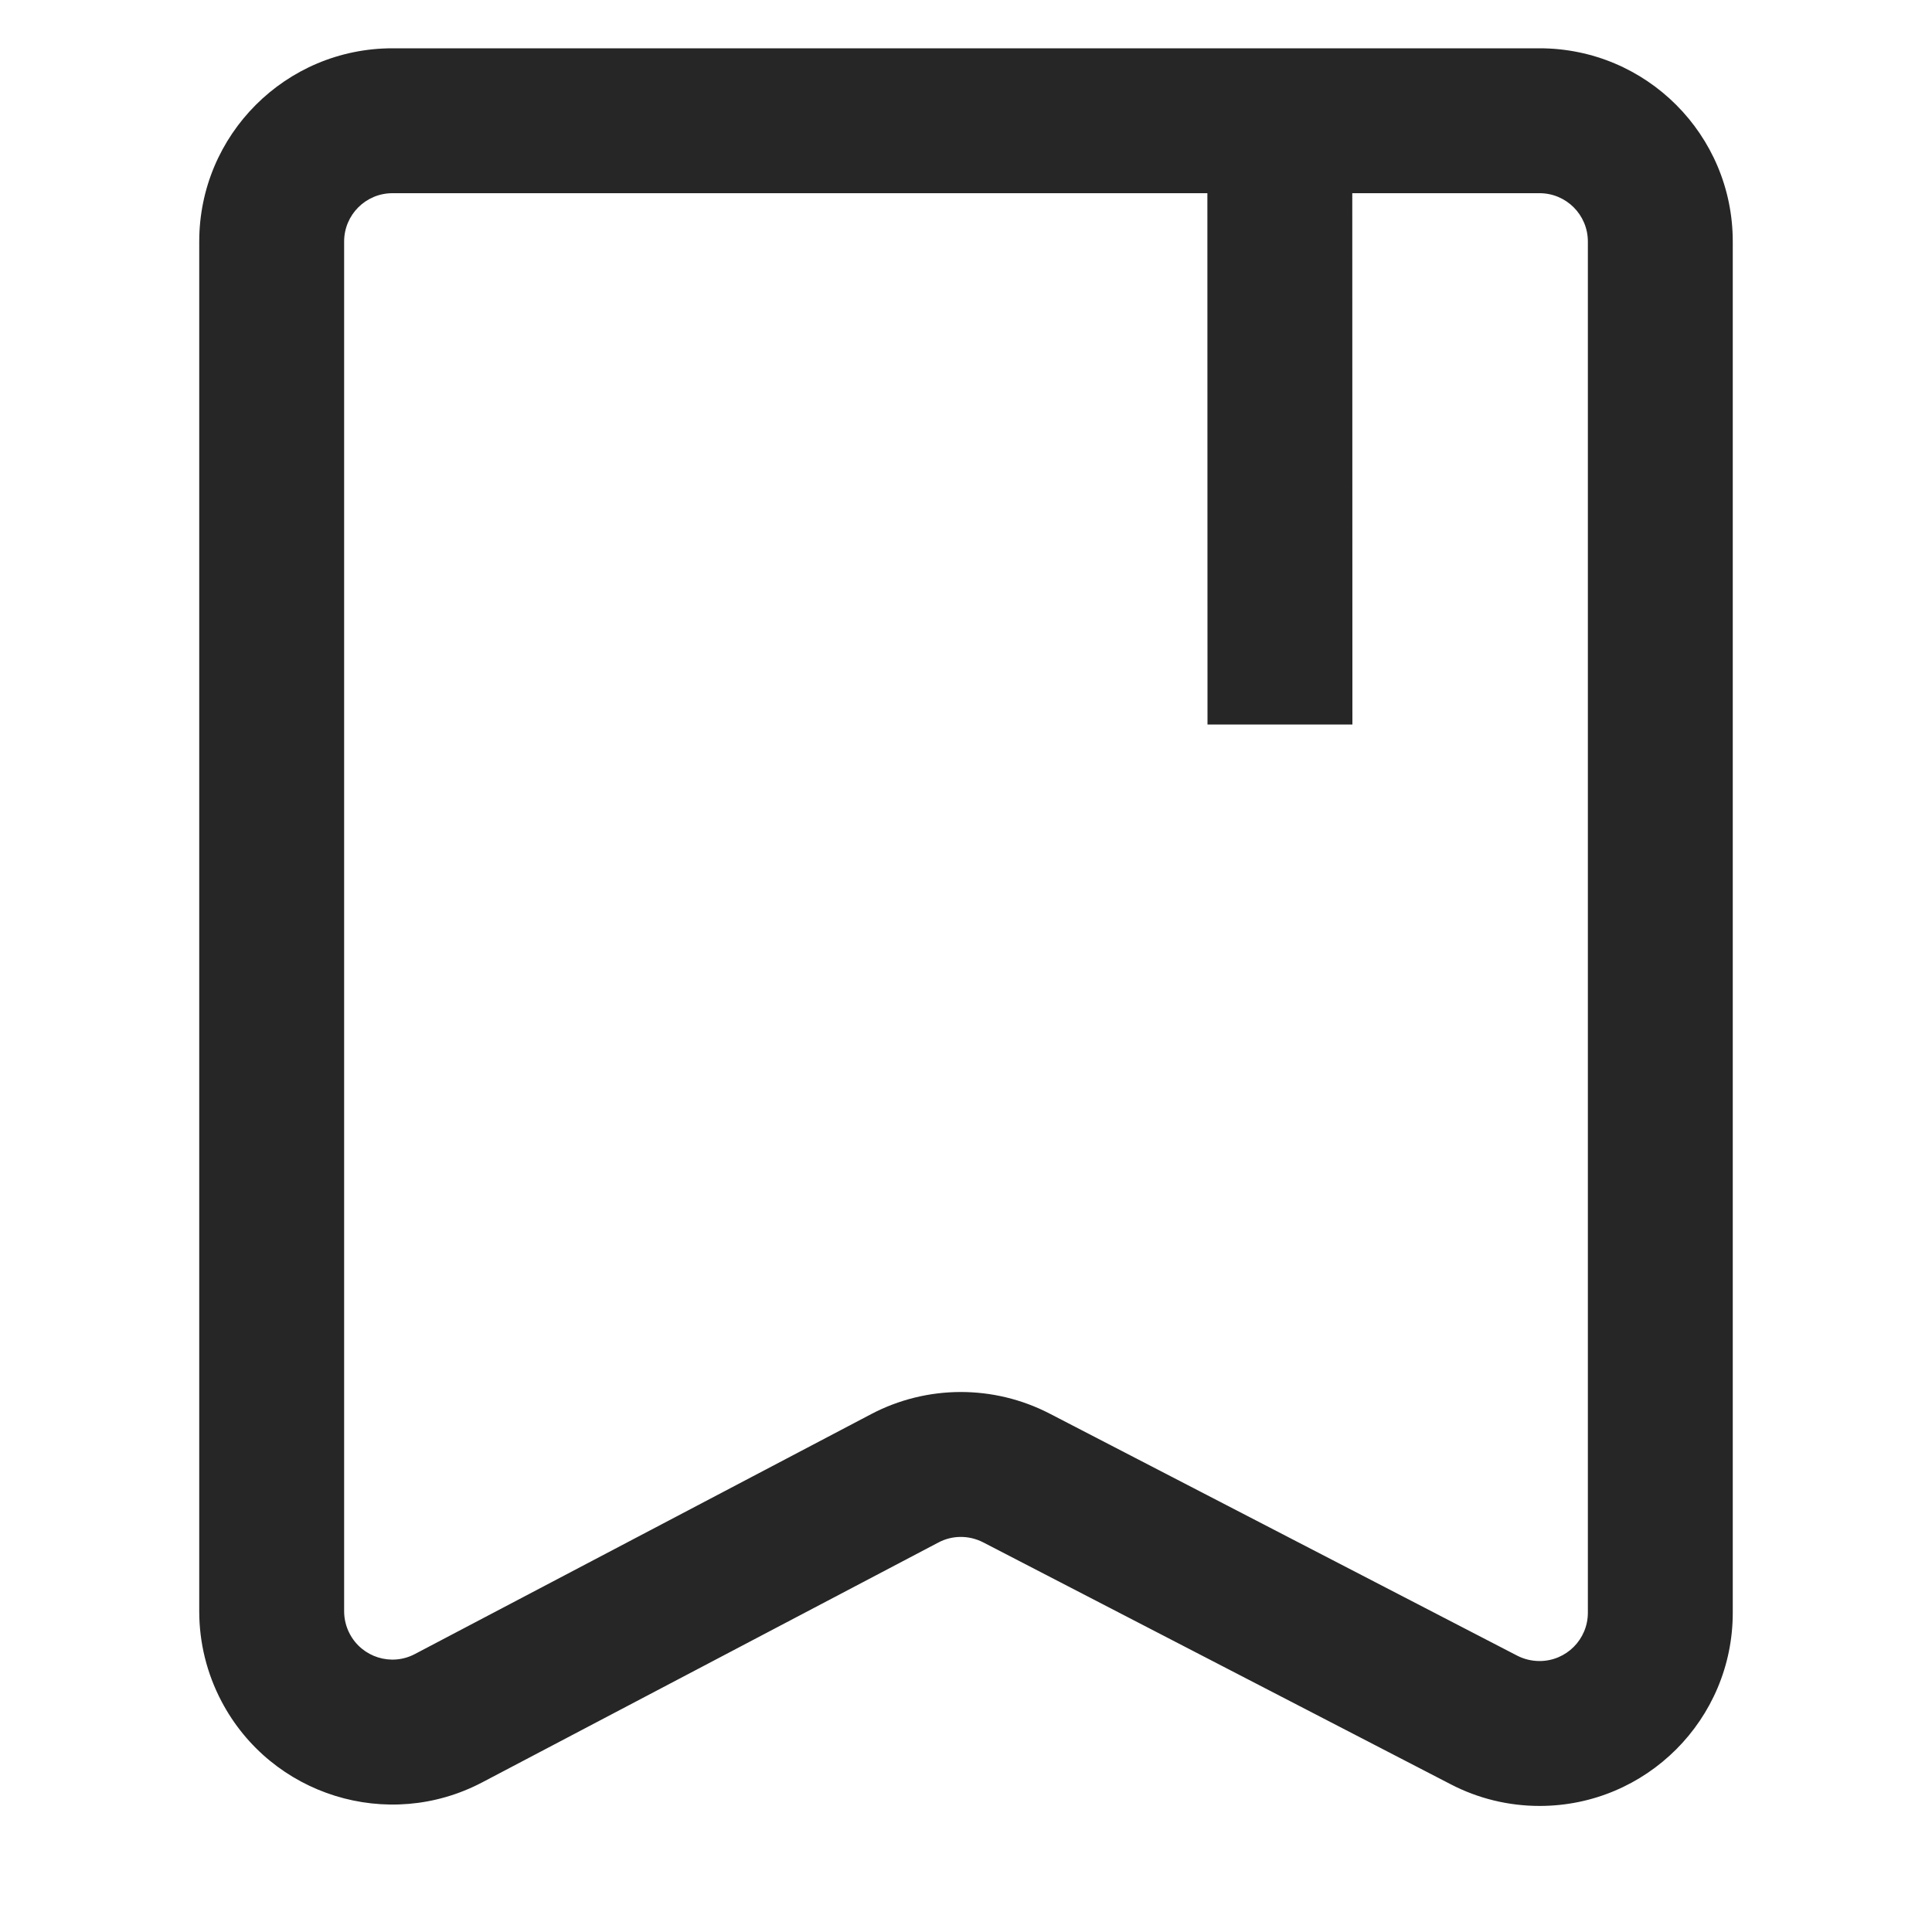 <?xml version="1.0" encoding="UTF-8"?>
<svg width="16px" height="16px" viewBox="0 0 16 16" version="1.1" xmlns="http://www.w3.org/2000/svg" xmlns:xlink="http://www.w3.org/1999/xlink">
    <title>marked as base station-outlined</title>
    <g id="marked-as-base-station-outlined" stroke="none" stroke-width="1" fill="none" fill-rule="evenodd">
        <rect id="矩形" fill-opacity="0" fill="#F0F0F0" x="0" y="0" width="16" height="16"></rect>
        <g id="标记备份" fill-rule="nonzero">
            <rect id="矩形" fill="#000000" opacity="0" x="0" y="0" width="16" height="16"></rect>
            <path d="M12.75,0.4 C13.634,0.4 14.35,1.116 14.35,2 L14.35,13.356 C14.35,14.24 13.634,14.956 12.75,14.956 C12.494,14.956 12.242,14.895 12.015,14.777 L8.142,12.773 C8.025,12.713 7.887,12.713 7.772,12.774 L3.995,14.76 C3.213,15.172 2.245,14.871 1.834,14.089 C1.713,13.859 1.65,13.604 1.65,13.344 L1.65,2 C1.65,1.116 2.366,0.4 3.25,0.4 L12.75,0.4 Z M12.75,1.6 L11.199,1.6 L11.2,6 L10,6 L9.999,1.6 L3.25,1.6 C3.029,1.6 2.85,1.779 2.85,2 L2.85,13.344 C2.85,13.409 2.866,13.473 2.896,13.53 C2.999,13.726 3.241,13.801 3.436,13.698 L7.213,11.712 C7.676,11.468 8.229,11.467 8.693,11.707 L12.566,13.712 C12.623,13.741 12.686,13.756 12.75,13.756 C12.971,13.756 13.15,13.577 13.15,13.356 L13.15,2 C13.15,1.779 12.971,1.6 12.75,1.6 Z" id="形状结合" fill="#262626"></path>
        </g>
    </g>
</svg>